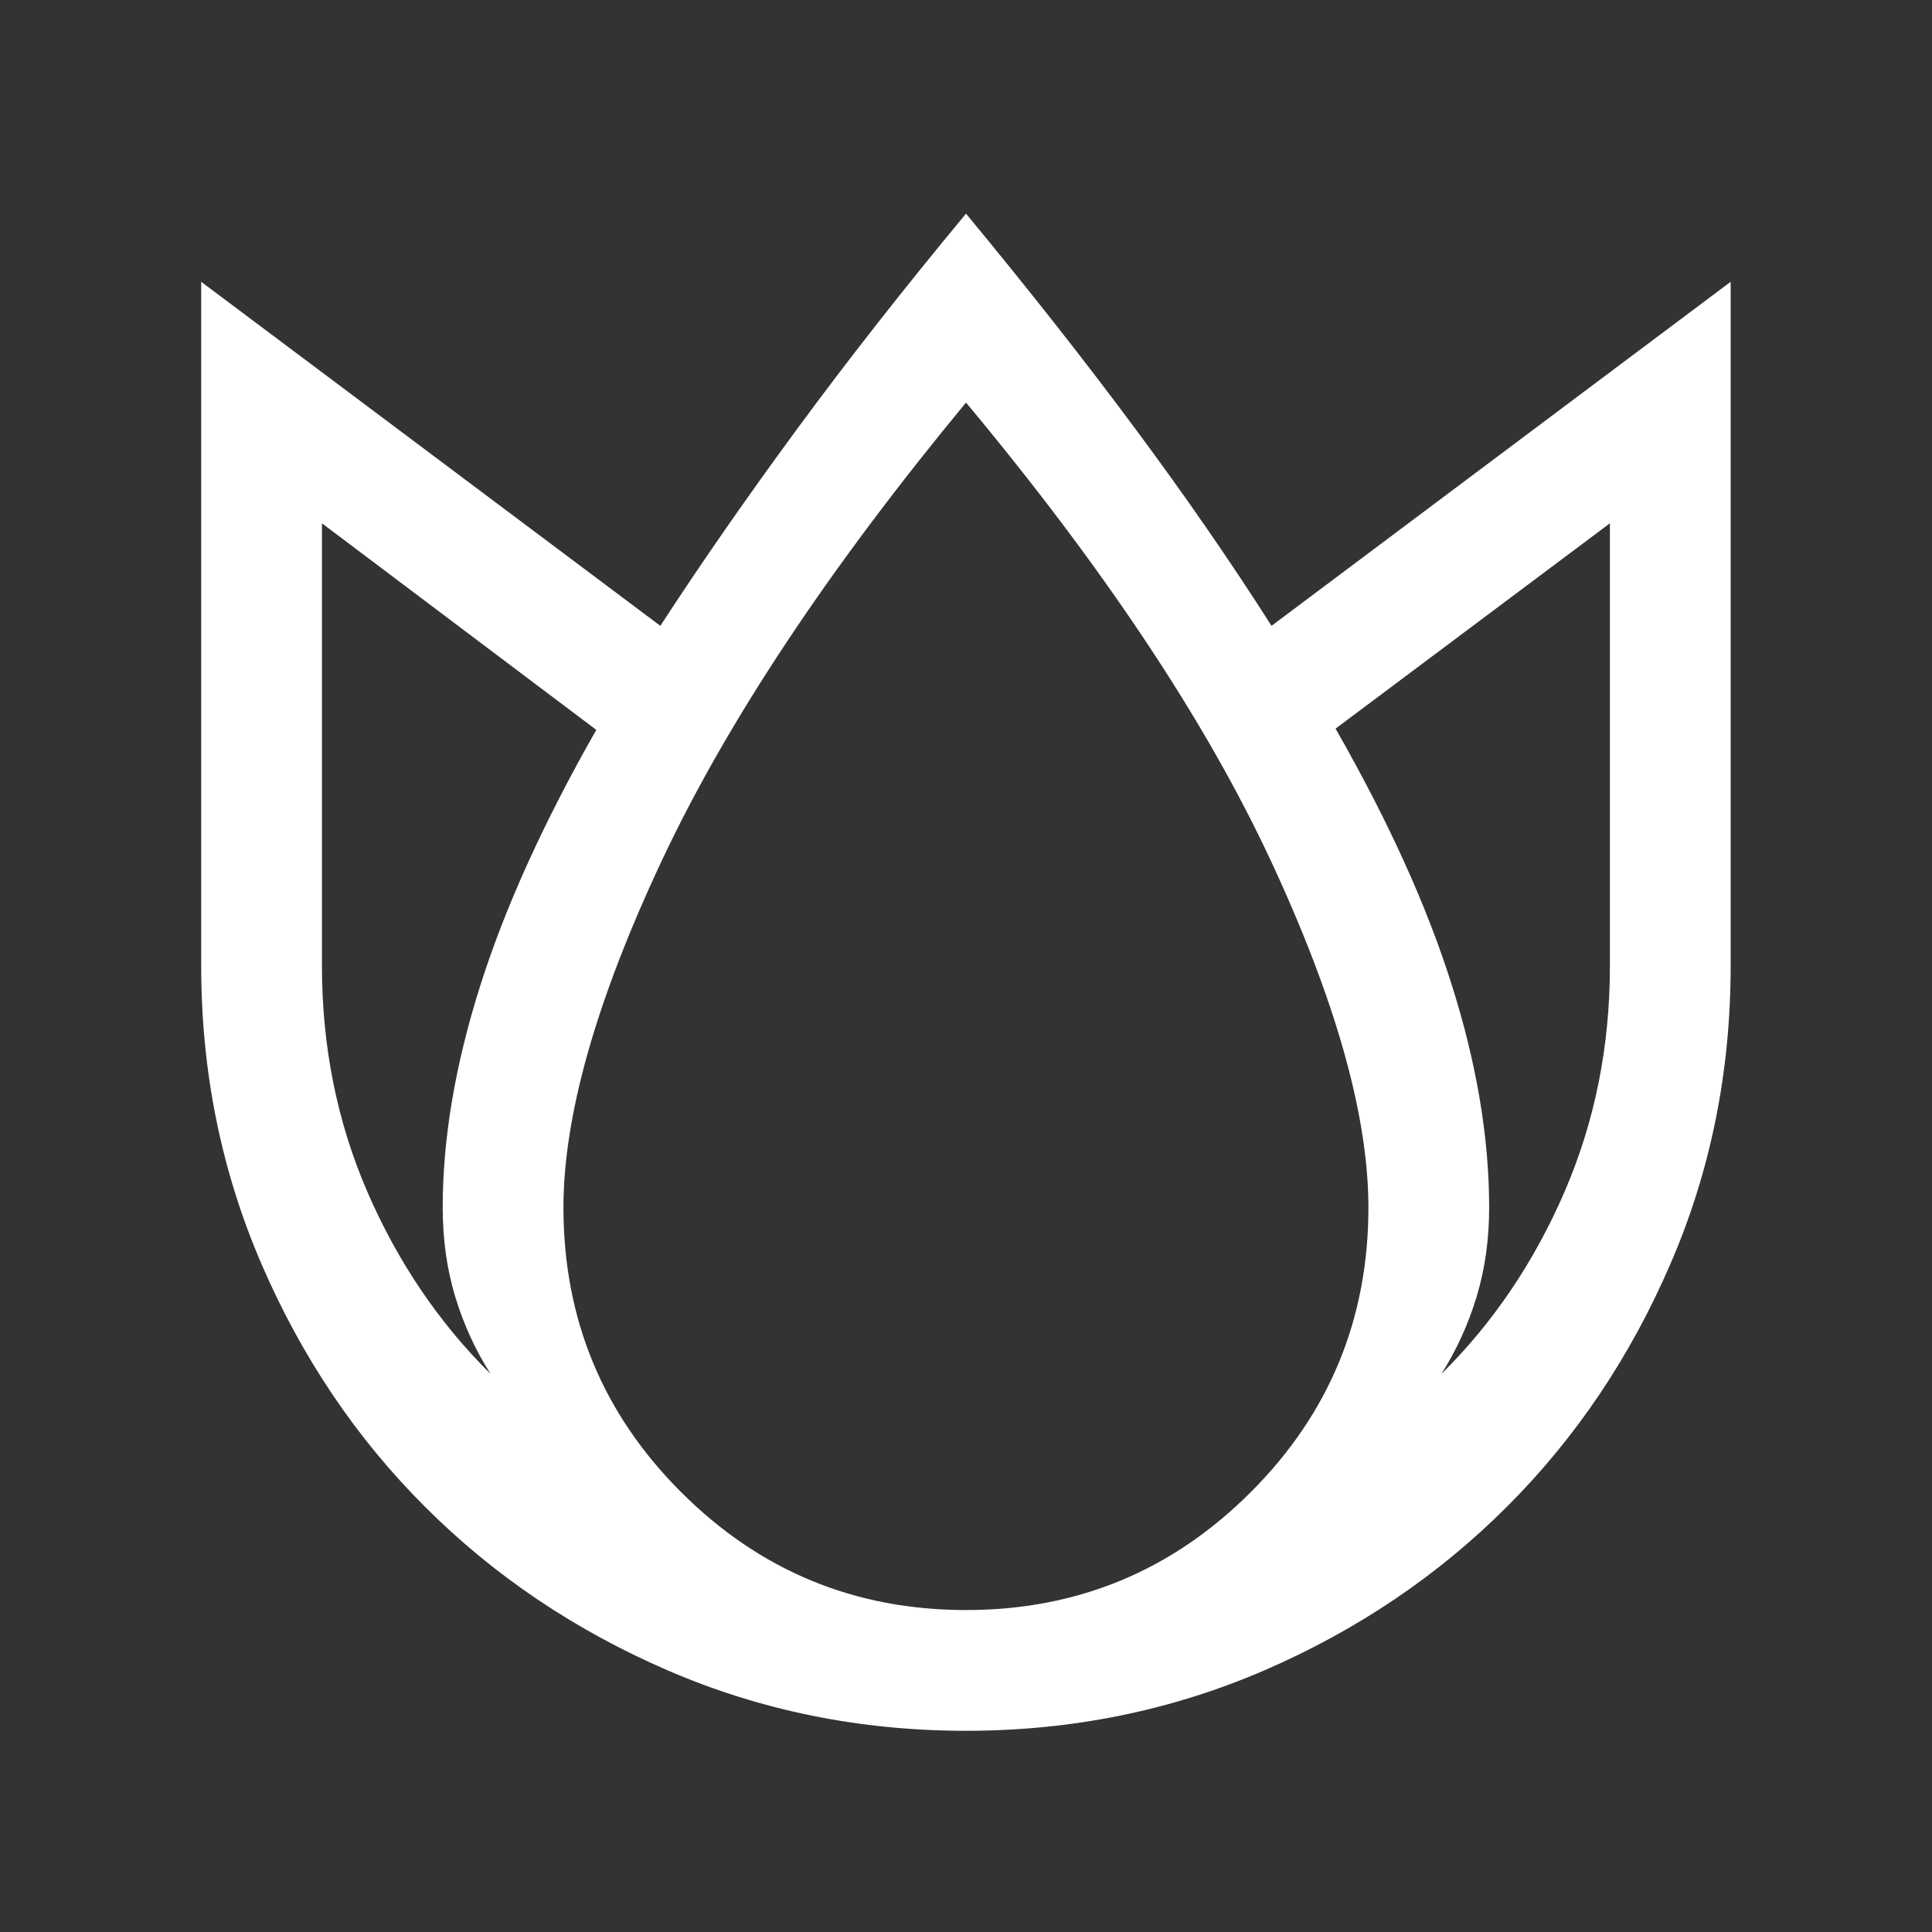 <svg width="14" height="14" viewBox="0 0 14 14" fill="none" xmlns="http://www.w3.org/2000/svg">
<rect x="0" y="0" width="14" height="14" fill="#333333" stroke="none"/>
<mask id="mask0_275_21" style="mask-type:alpha" maskUnits="userSpaceOnUse" x="0" y="0" width="14" height="14">
<rect width="14" height="14" fill="#D9D9D9"/>
</mask>
<g mask="url(#mask0_275_21)">
<path d="M7 1.548C7.45 2.092 7.858 2.61 8.224 3.103C8.59 3.596 8.92 4.073 9.214 4.535L12.541 2.042V7C12.541 7.766 12.396 8.486 12.104 9.16C11.813 9.834 11.418 10.421 10.919 10.919C10.42 11.418 9.834 11.813 9.16 12.105C8.485 12.396 7.765 12.542 7 12.542C6.234 12.542 5.514 12.396 4.84 12.105C4.165 11.813 3.579 11.418 3.08 10.919C2.581 10.421 2.186 9.834 1.895 9.16C1.604 8.486 1.458 7.766 1.458 7V2.042L4.785 4.535C5.079 4.083 5.409 3.608 5.775 3.11C6.141 2.612 6.549 2.092 7 1.548ZM2.333 3.792V7C2.333 7.585 2.443 8.131 2.663 8.639C2.884 9.147 3.181 9.586 3.555 9.956C3.445 9.784 3.36 9.598 3.299 9.397C3.238 9.196 3.208 8.98 3.208 8.75C3.208 8.252 3.298 7.718 3.478 7.149C3.658 6.579 3.939 5.959 4.321 5.289L2.333 3.792ZM7 2.917C6.001 4.126 5.266 5.234 4.793 6.242C4.32 7.25 4.083 8.086 4.083 8.75C4.083 9.557 4.367 10.245 4.936 10.813C5.505 11.382 6.193 11.667 7 11.667C7.807 11.667 8.494 11.382 9.063 10.813C9.632 10.245 9.916 9.557 9.916 8.75C9.916 8.086 9.68 7.247 9.207 6.233C8.734 5.22 7.998 4.114 7 2.917ZM11.666 3.792L9.678 5.28C10.061 5.95 10.342 6.57 10.521 7.14C10.701 7.709 10.791 8.246 10.791 8.75C10.791 8.98 10.761 9.196 10.7 9.397C10.639 9.598 10.554 9.784 10.445 9.956C10.819 9.586 11.116 9.147 11.336 8.639C11.556 8.131 11.666 7.585 11.666 7V3.792Z" fill="white"/>
</g>
</svg>
